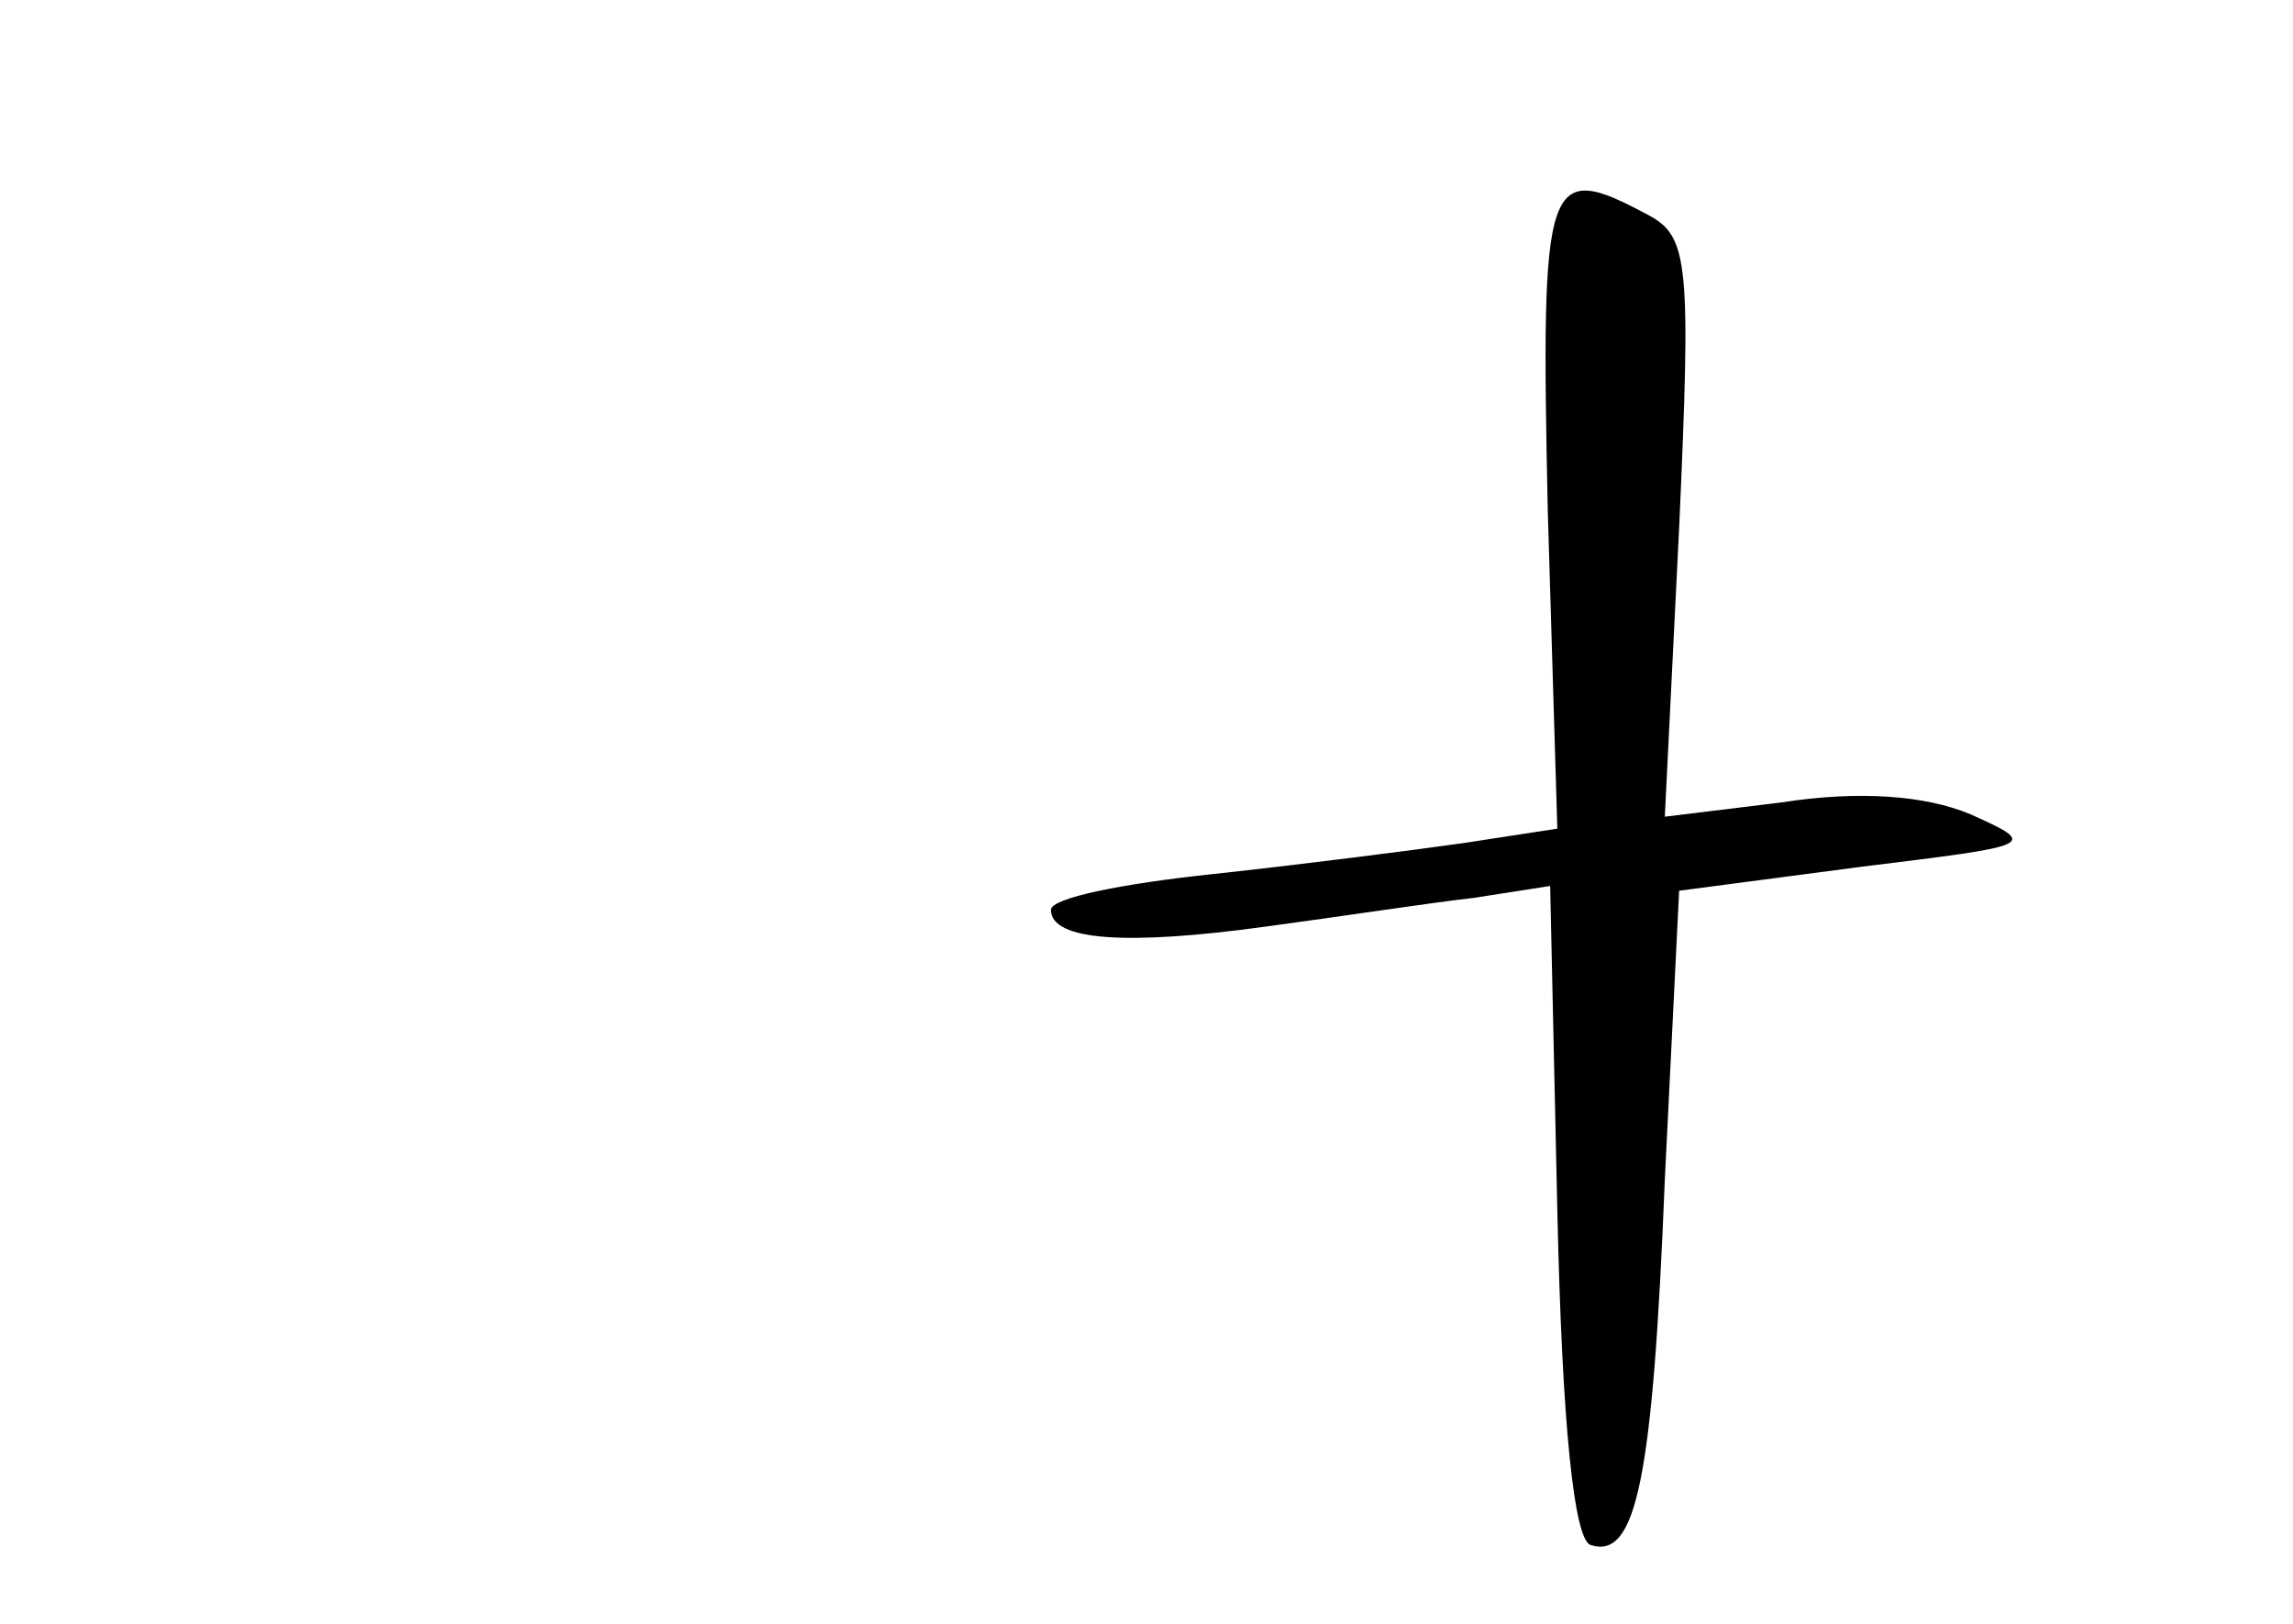 <?xml version="1.0" standalone="no"?>
<!DOCTYPE svg PUBLIC "-//W3C//DTD SVG 20010904//EN"
 "http://www.w3.org/TR/2001/REC-SVG-20010904/DTD/svg10.dtd">
<svg version="1.0" xmlns="http://www.w3.org/2000/svg"
 width="96pt" height="68pt" viewBox="0 0 96 68"
 preserveAspectRatio="xMidYMid meet">
<g transform="translate(0,68) scale(0.1,-0.1)"
fill="#000000" stroke="none">
<path d="M648 466 l4 -133 -39 -6 c-21 -3 -68 -9 -105 -13 -38 -4 -68 -10 -68
-15 0 -13 32 -15 90 -7 30 4 69 10 87 12 l32 5 3 -136 c2 -90 7 -138 14 -140
19 -6 26 27 31 153 l6 121 76 10 c73 9 75 9 46 22 -19 8 -47 10 -79 5 l-49 -6
6 121 c5 111 4 122 -13 131 -43 23 -45 17 -42 -124z"/>
</g>
</svg>

